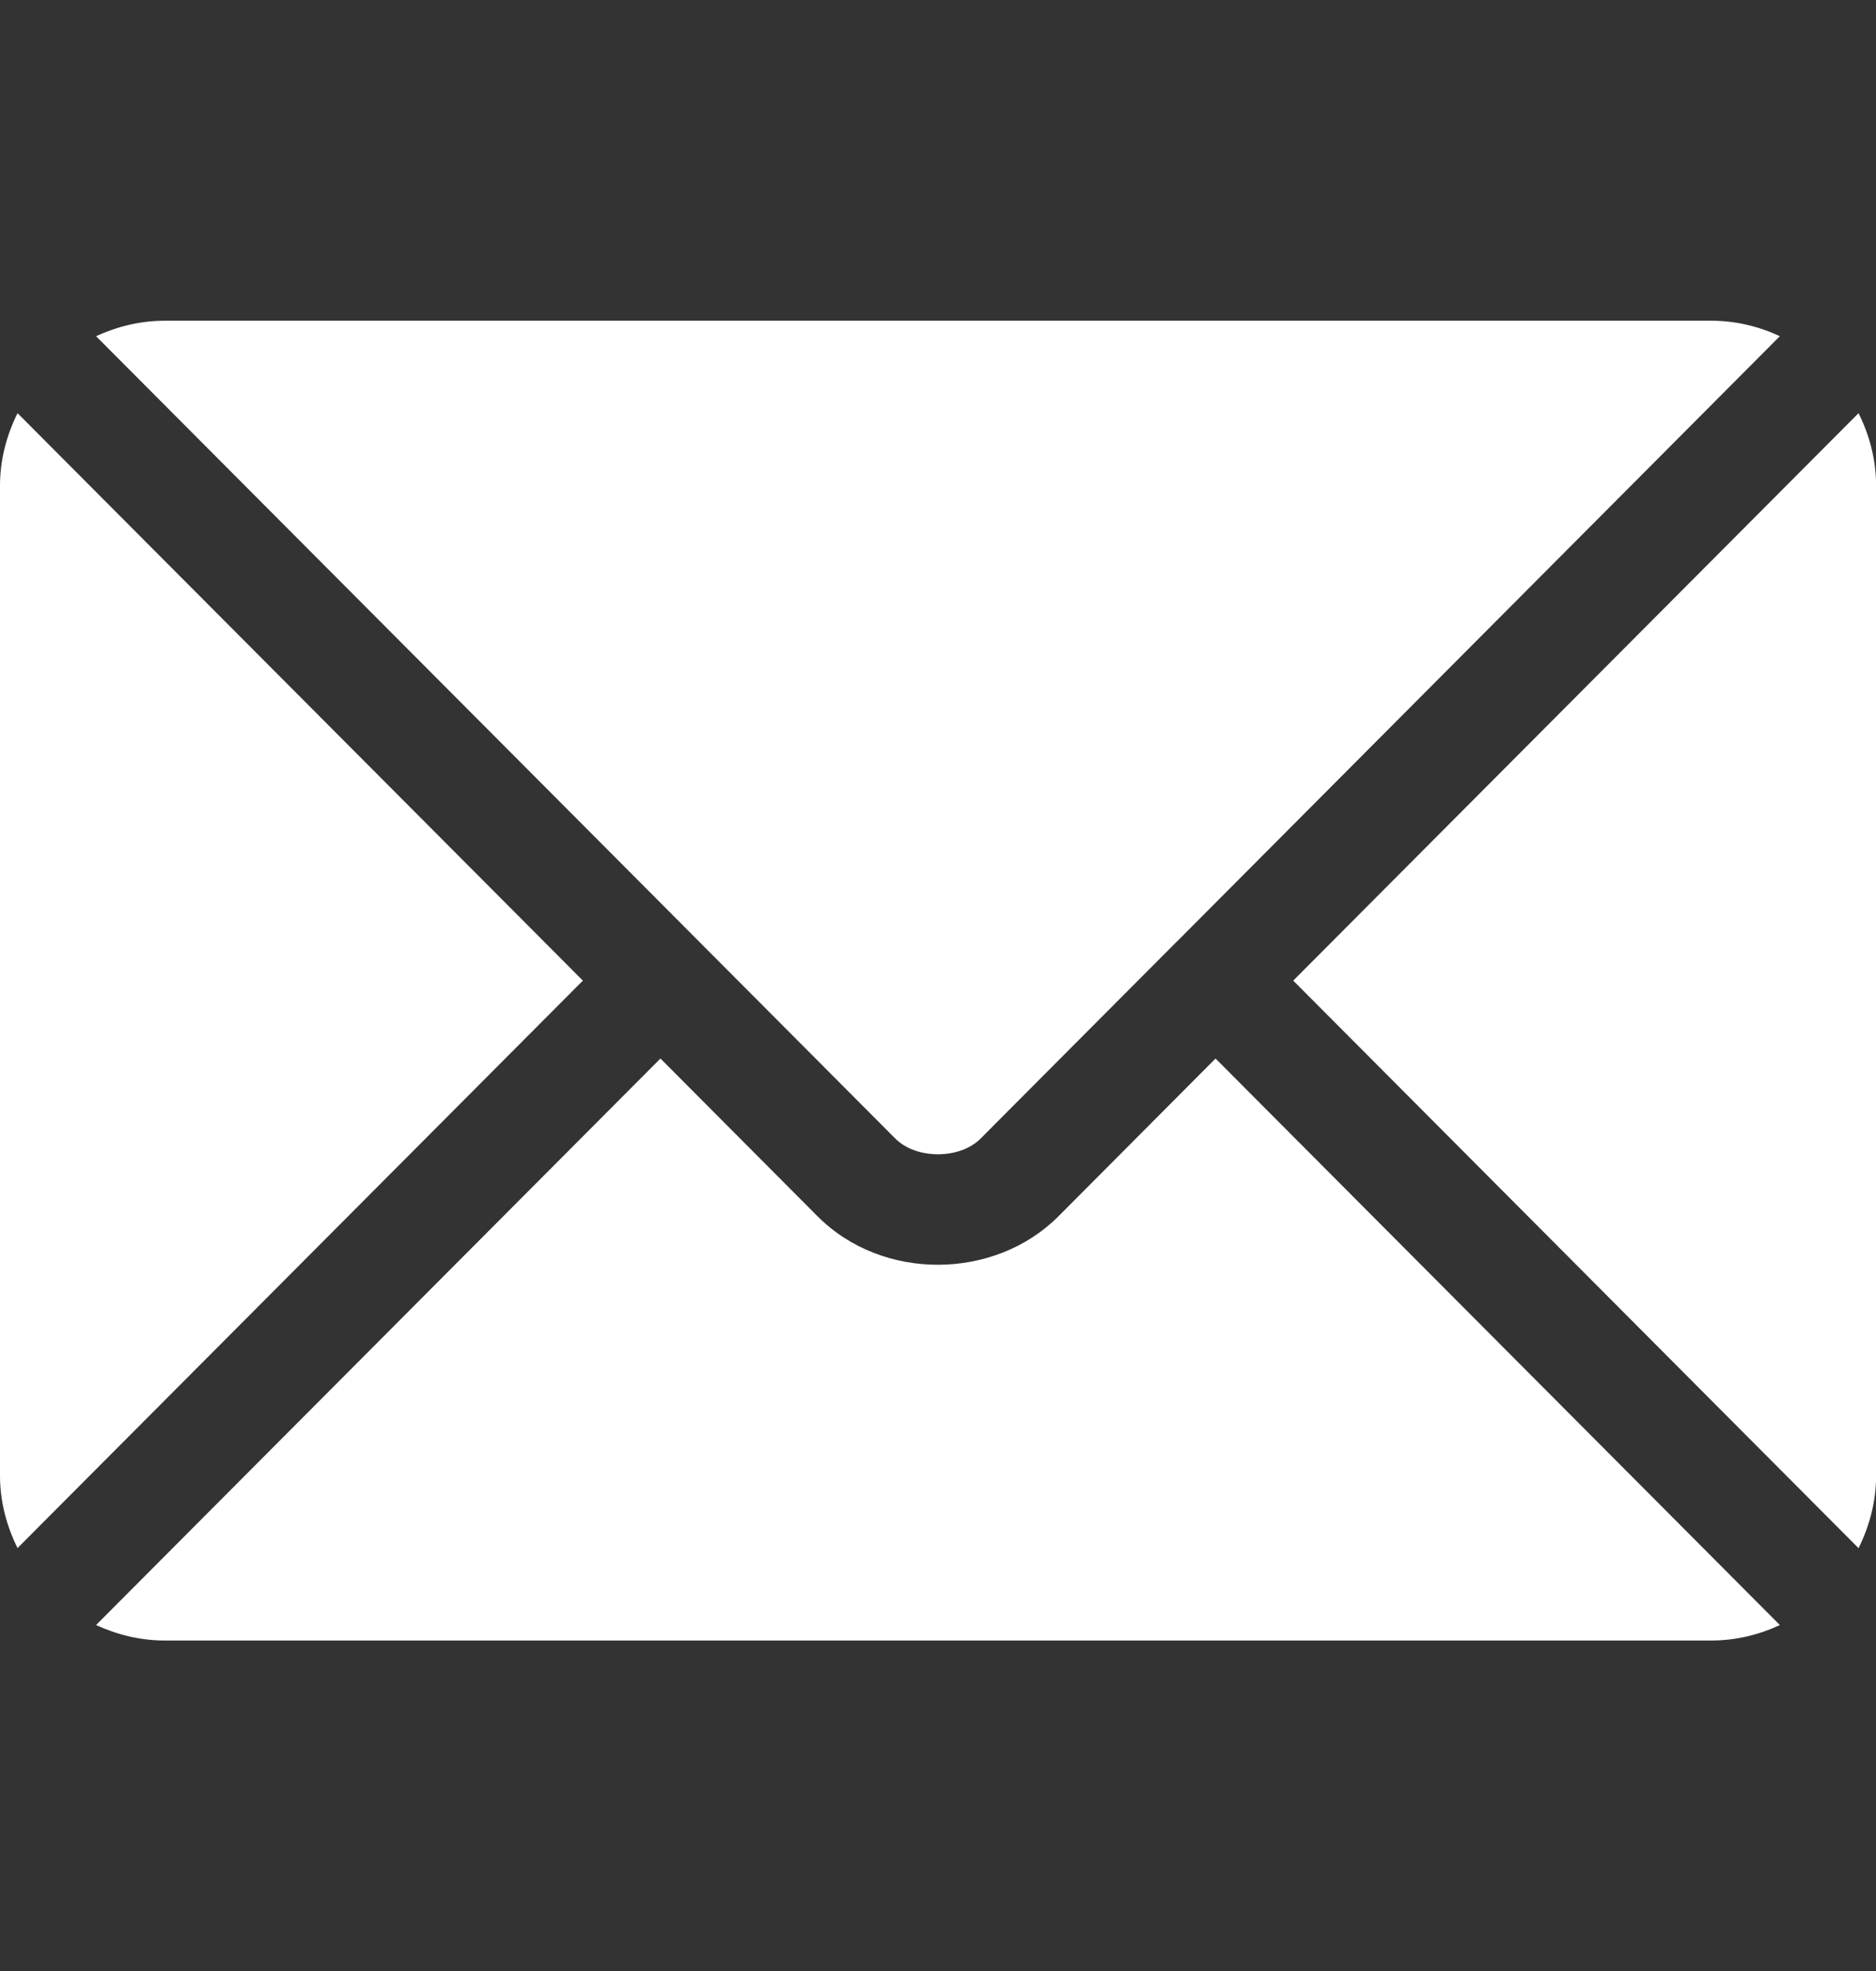 <svg width="20" height="21" viewBox="0 0 20 21" fill="none" xmlns="http://www.w3.org/2000/svg">
<rect x="0" y="0" width="20" height="21" fill="#333333" stroke="none"/>
<g clip-path="url(#clip0_360_12)">
<path d="M12.959 11.278L11.284 12.959C10.605 13.64 9.41 13.655 8.716 12.959L7.041 11.278L1.024 17.314C1.248 17.417 1.495 17.479 1.758 17.479H18.242C18.505 17.479 18.752 17.418 18.975 17.314L12.959 11.278Z" fill="white"/>
<path d="M18.242 3.417H1.758C1.495 3.417 1.248 3.479 1.024 3.582L7.453 10.032C7.454 10.033 7.454 10.033 7.455 10.033C7.455 10.034 7.455 10.034 7.455 10.034L9.545 12.131C9.767 12.354 10.232 12.354 10.454 12.131L12.544 10.034C12.544 10.034 12.545 10.034 12.545 10.033C12.545 10.033 12.546 10.033 12.547 10.032L18.975 3.582C18.751 3.478 18.505 3.417 18.242 3.417Z" fill="white"/>
<path d="M0.187 4.402C0.071 4.636 0 4.896 0 5.175V15.722C0 16 0.071 16.26 0.187 16.494L6.214 10.448L0.187 4.402Z" fill="white"/>
<path d="M19.814 4.402L13.787 10.448L19.814 16.495C19.93 16.26 20.001 16 20.001 15.722V5.175C20.001 4.896 19.93 4.636 19.814 4.402Z" fill="white"/>
</g>
<defs>
<clipPath id="clip0_360_12">
<rect width="20" height="20" fill="white" transform="translate(0 0.448)"/>
</clipPath>
</defs>
</svg>
